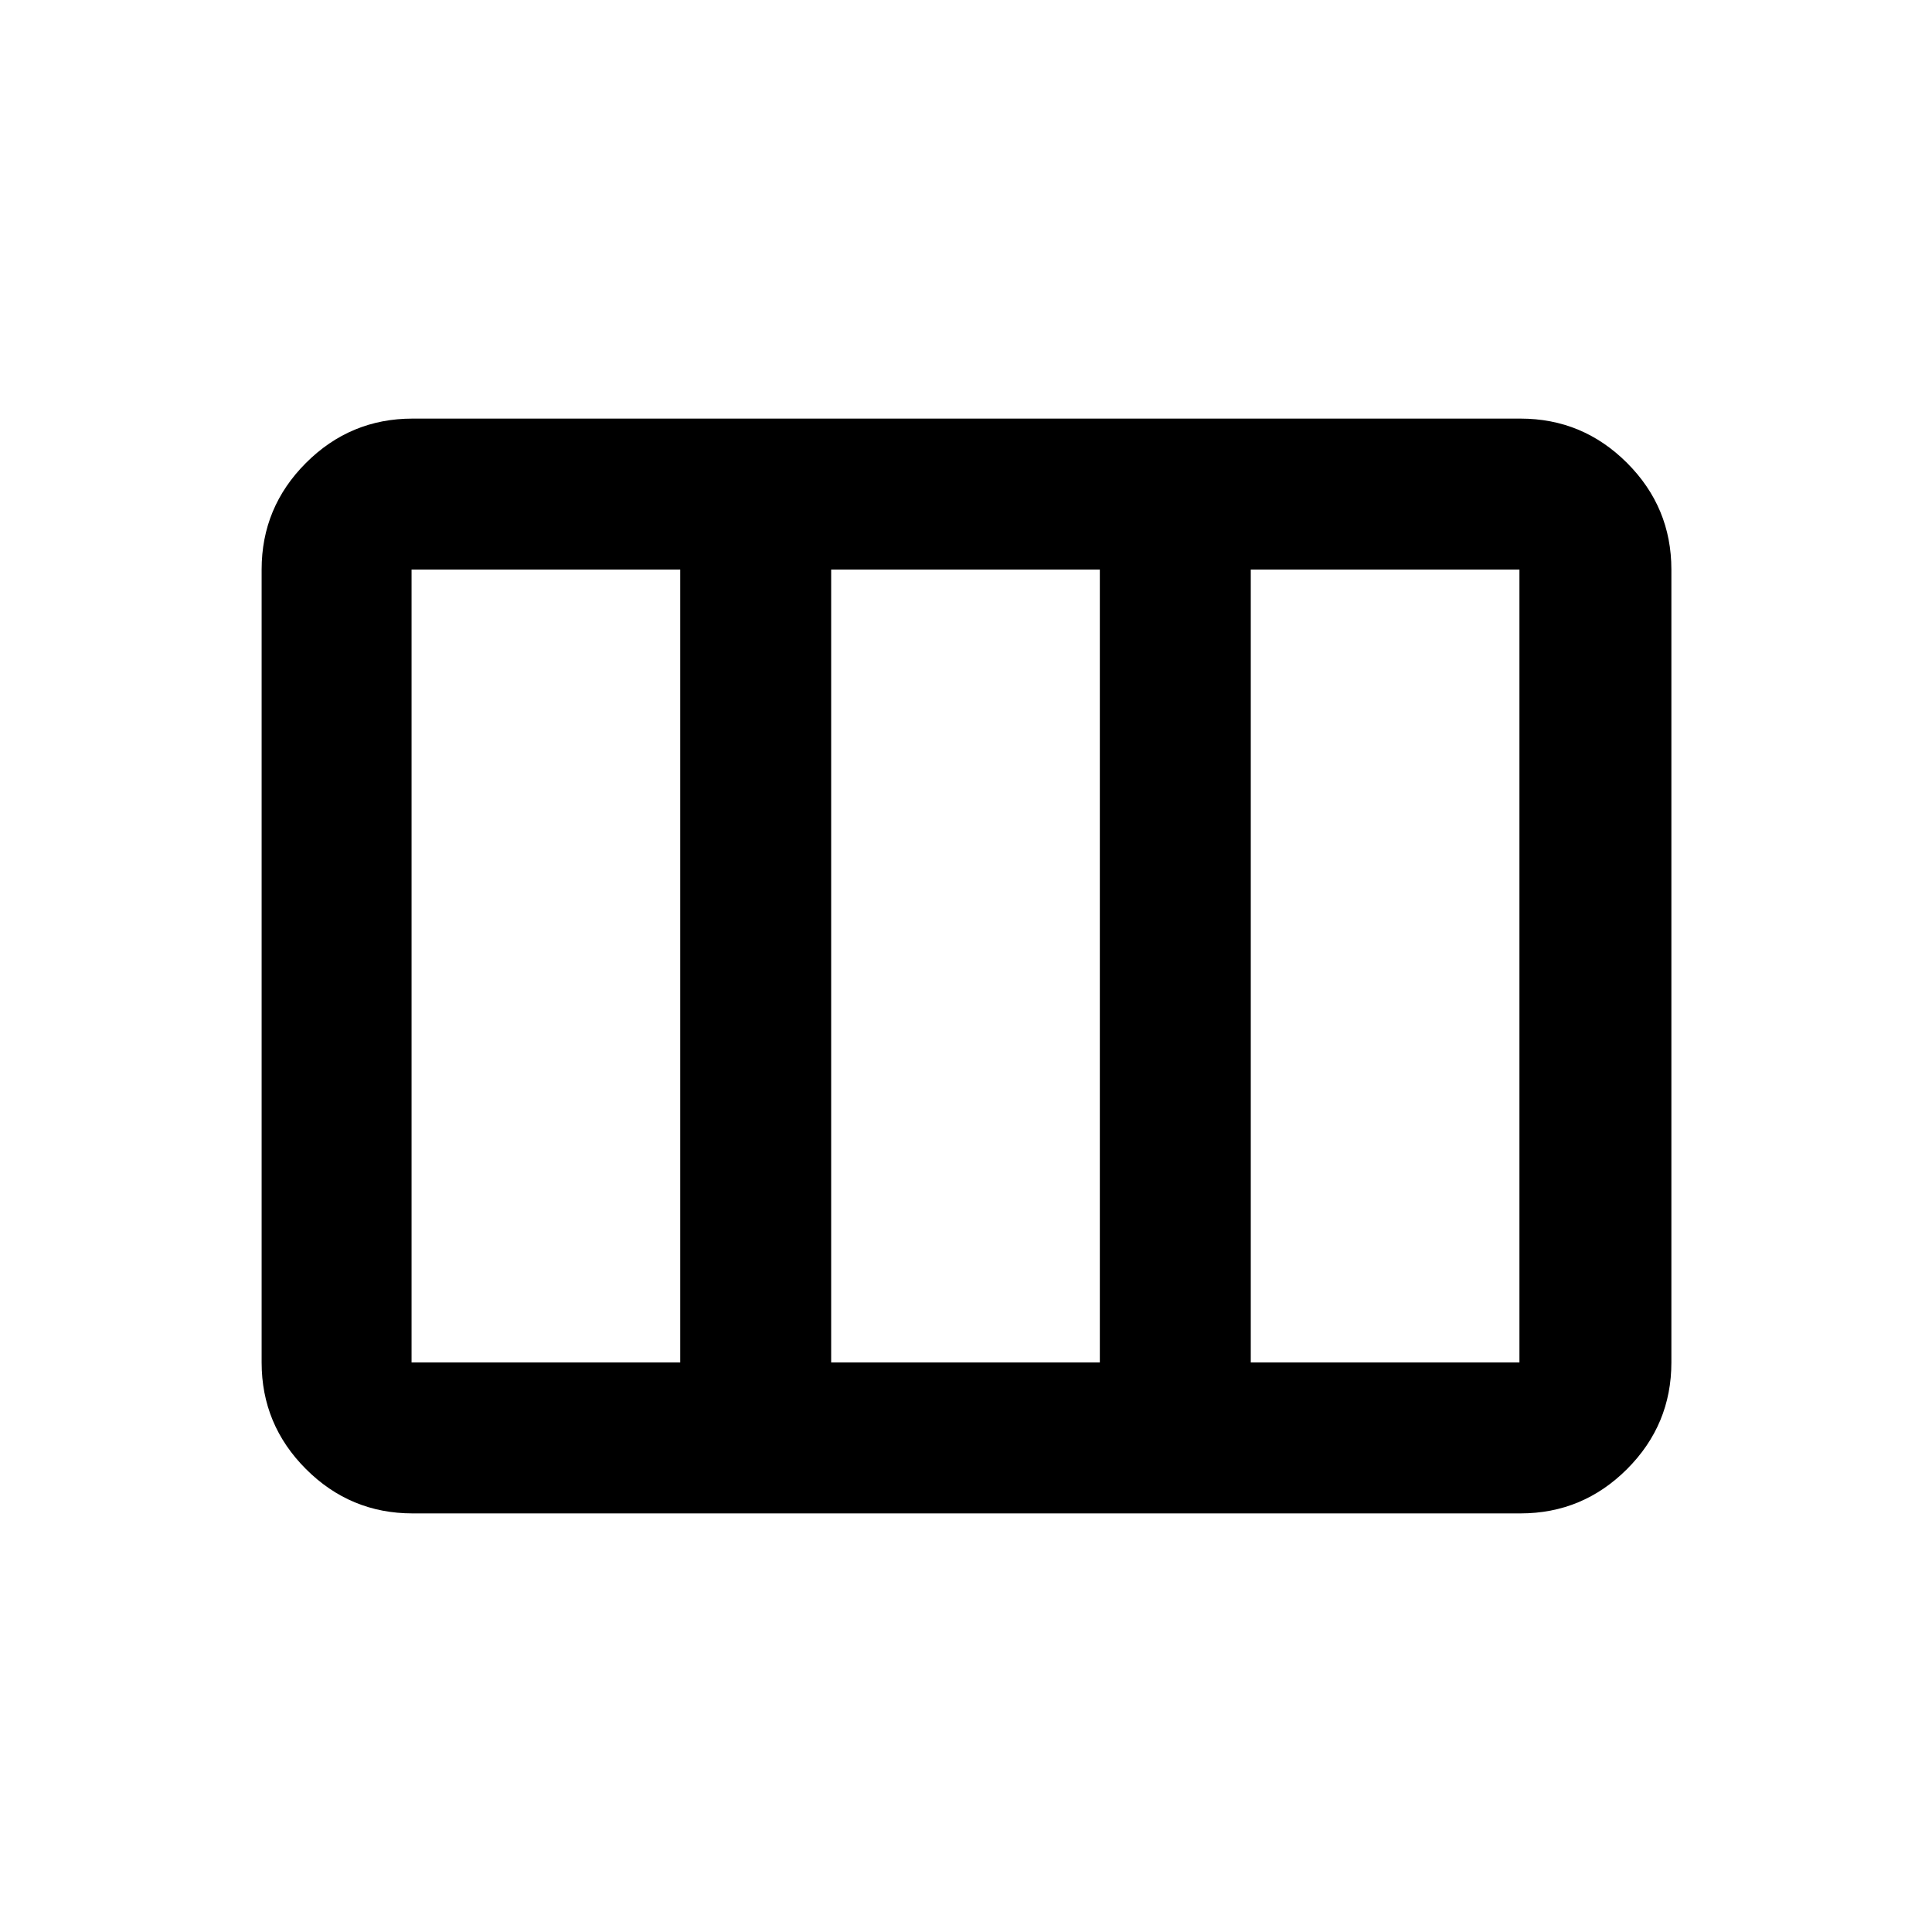 <svg xmlns="http://www.w3.org/2000/svg" height="24" viewBox="0 -960 960 960" width="24"><path d="M130-283v-394q0-30.94 22.03-52.97Q174.06-752 205-752h550.5q30.94 0 52.97 22.03Q830.5-707.94 830.5-677v394q0 30.94-22.03 52.97Q786.44-208 755.5-208H205q-30.94 0-52.97-22.03Q130-252.06 130-283Zm74.5 0H338v-394H204.5v394Zm208.5 0h133.5v-394H413v394Zm208.5 0H755v-394H621.5v394Z"/></svg>